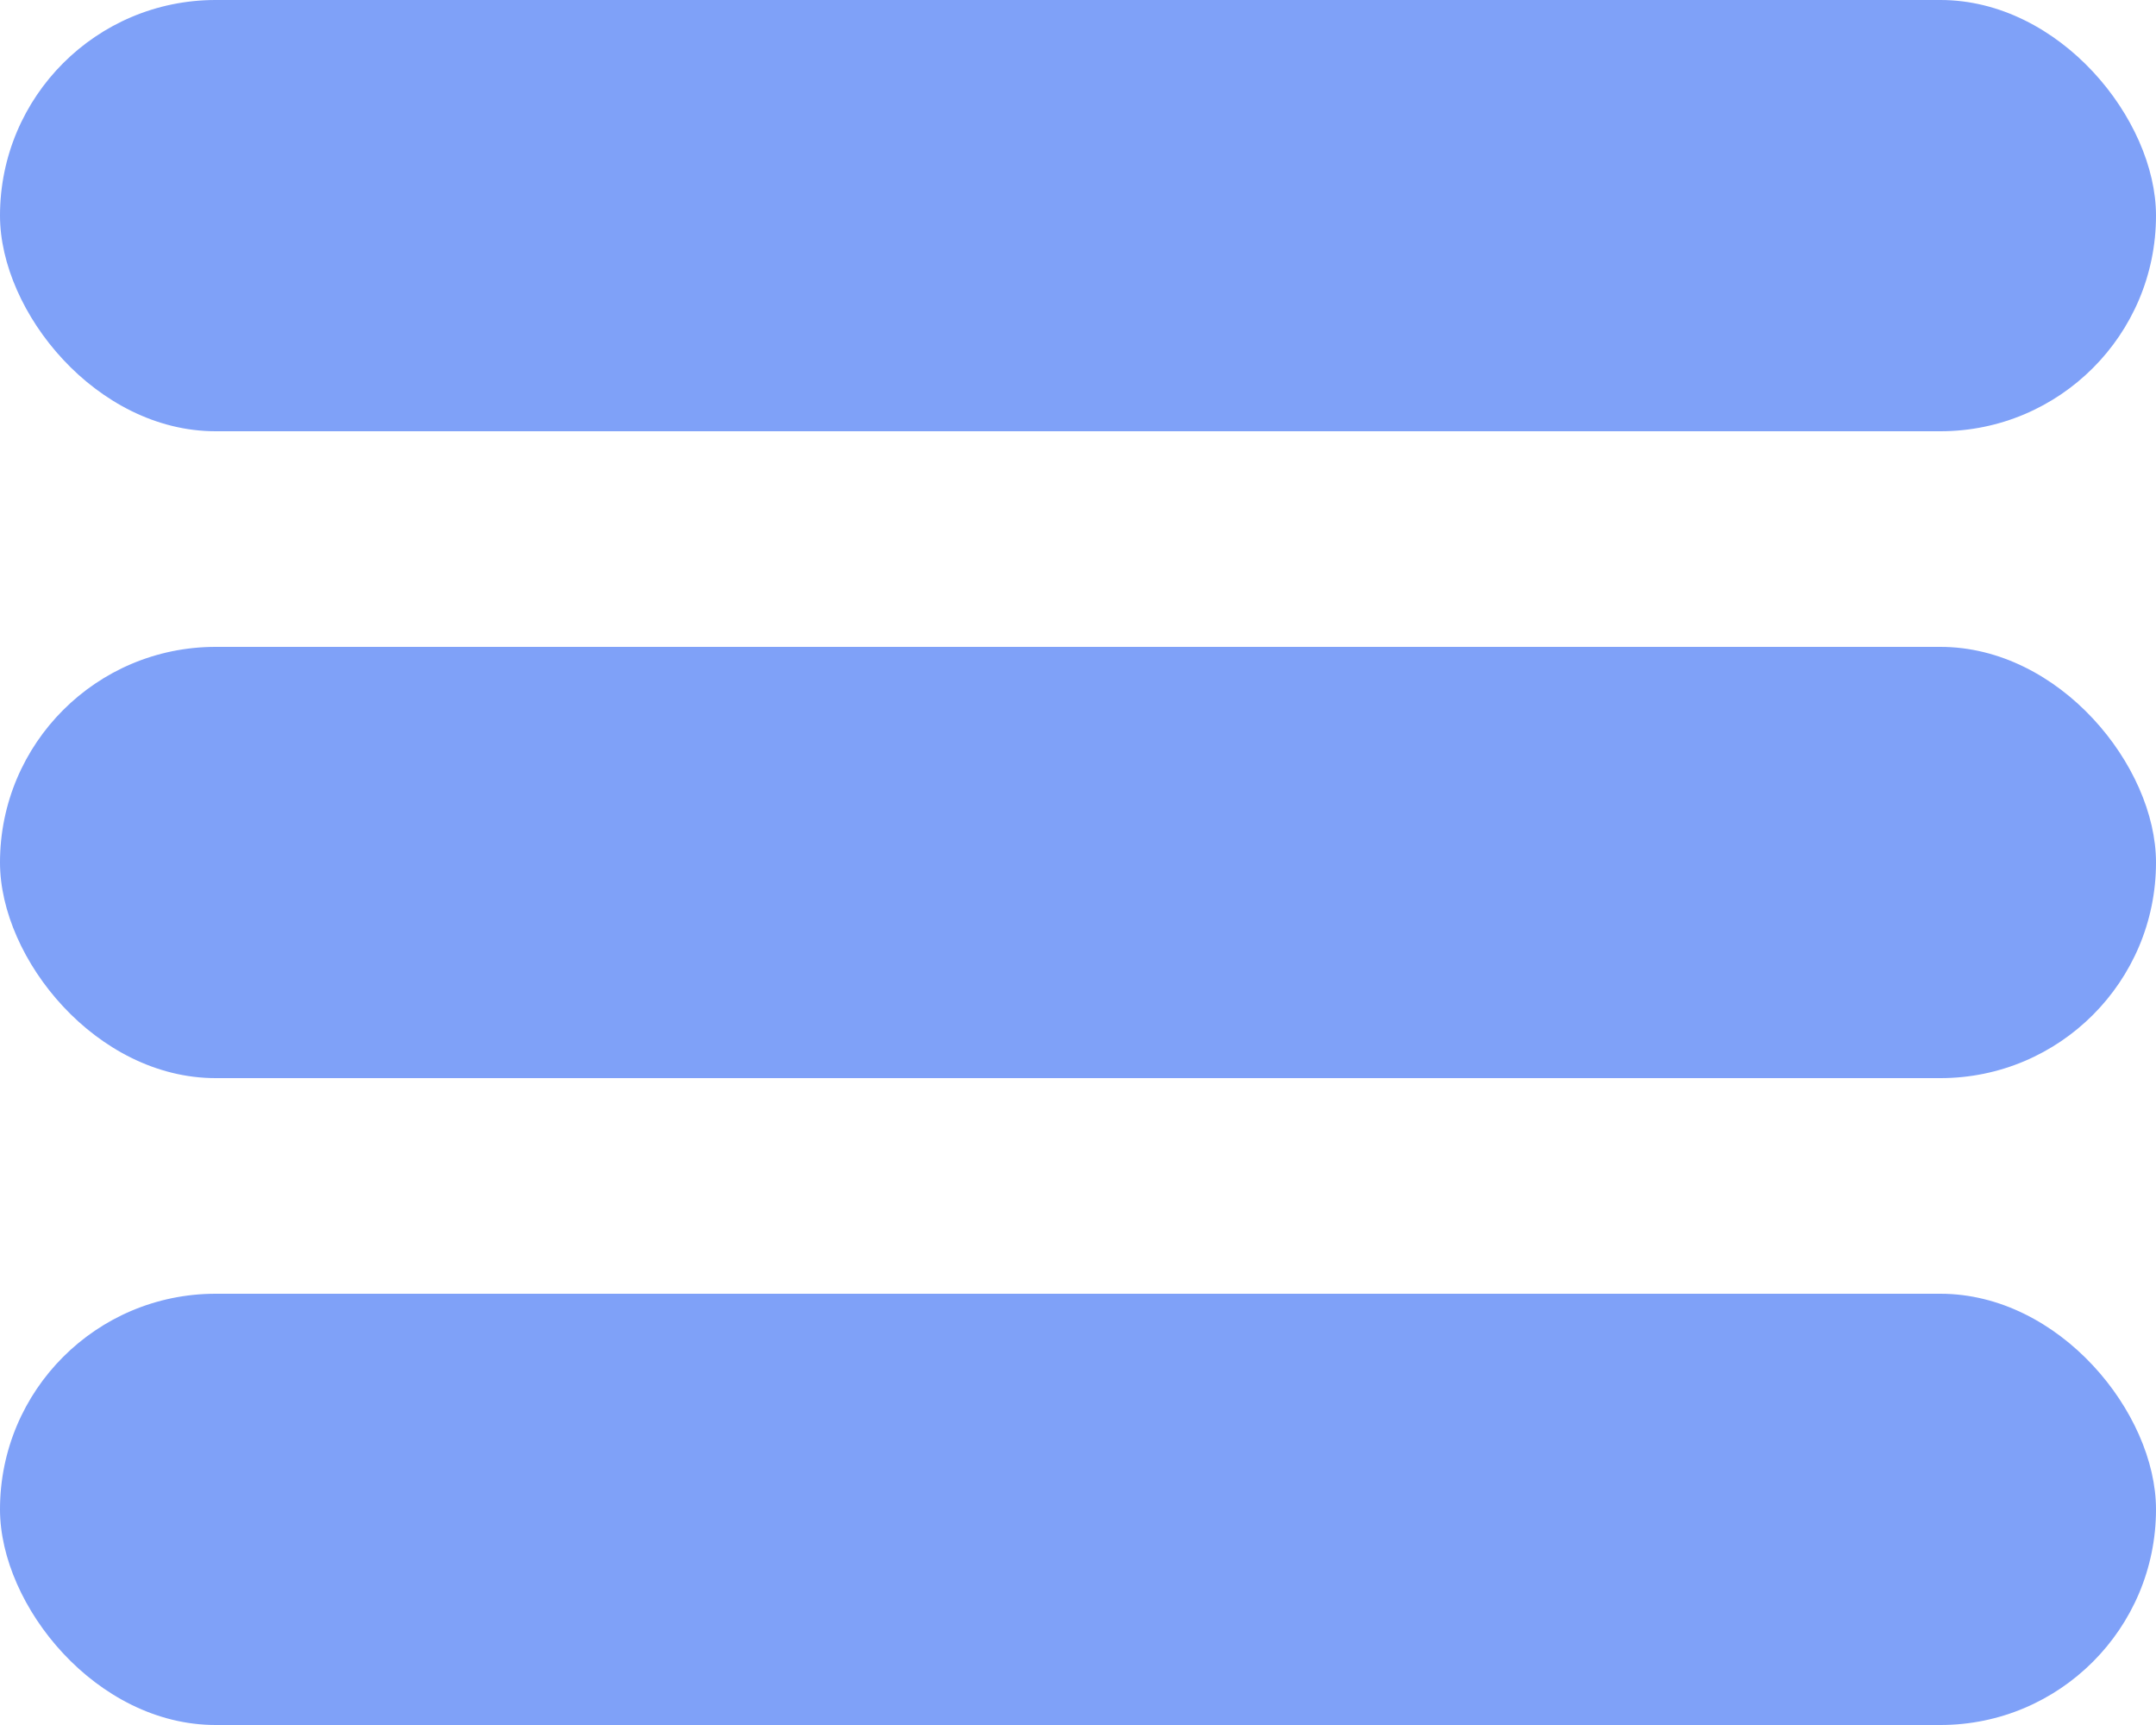 <svg width="25" height="20" viewBox="0 0 25 20" fill="none" xmlns="http://www.w3.org/2000/svg">
<rect width="25" height="5" rx="2.5" fill="#7FA1F8"/>
<rect y="7.5" width="25" height="5" rx="2.5" fill="#7FA1F8"/>
<rect y="15" width="25" height="5" rx="2.5" fill="#7FA1F8"/>
</svg>
